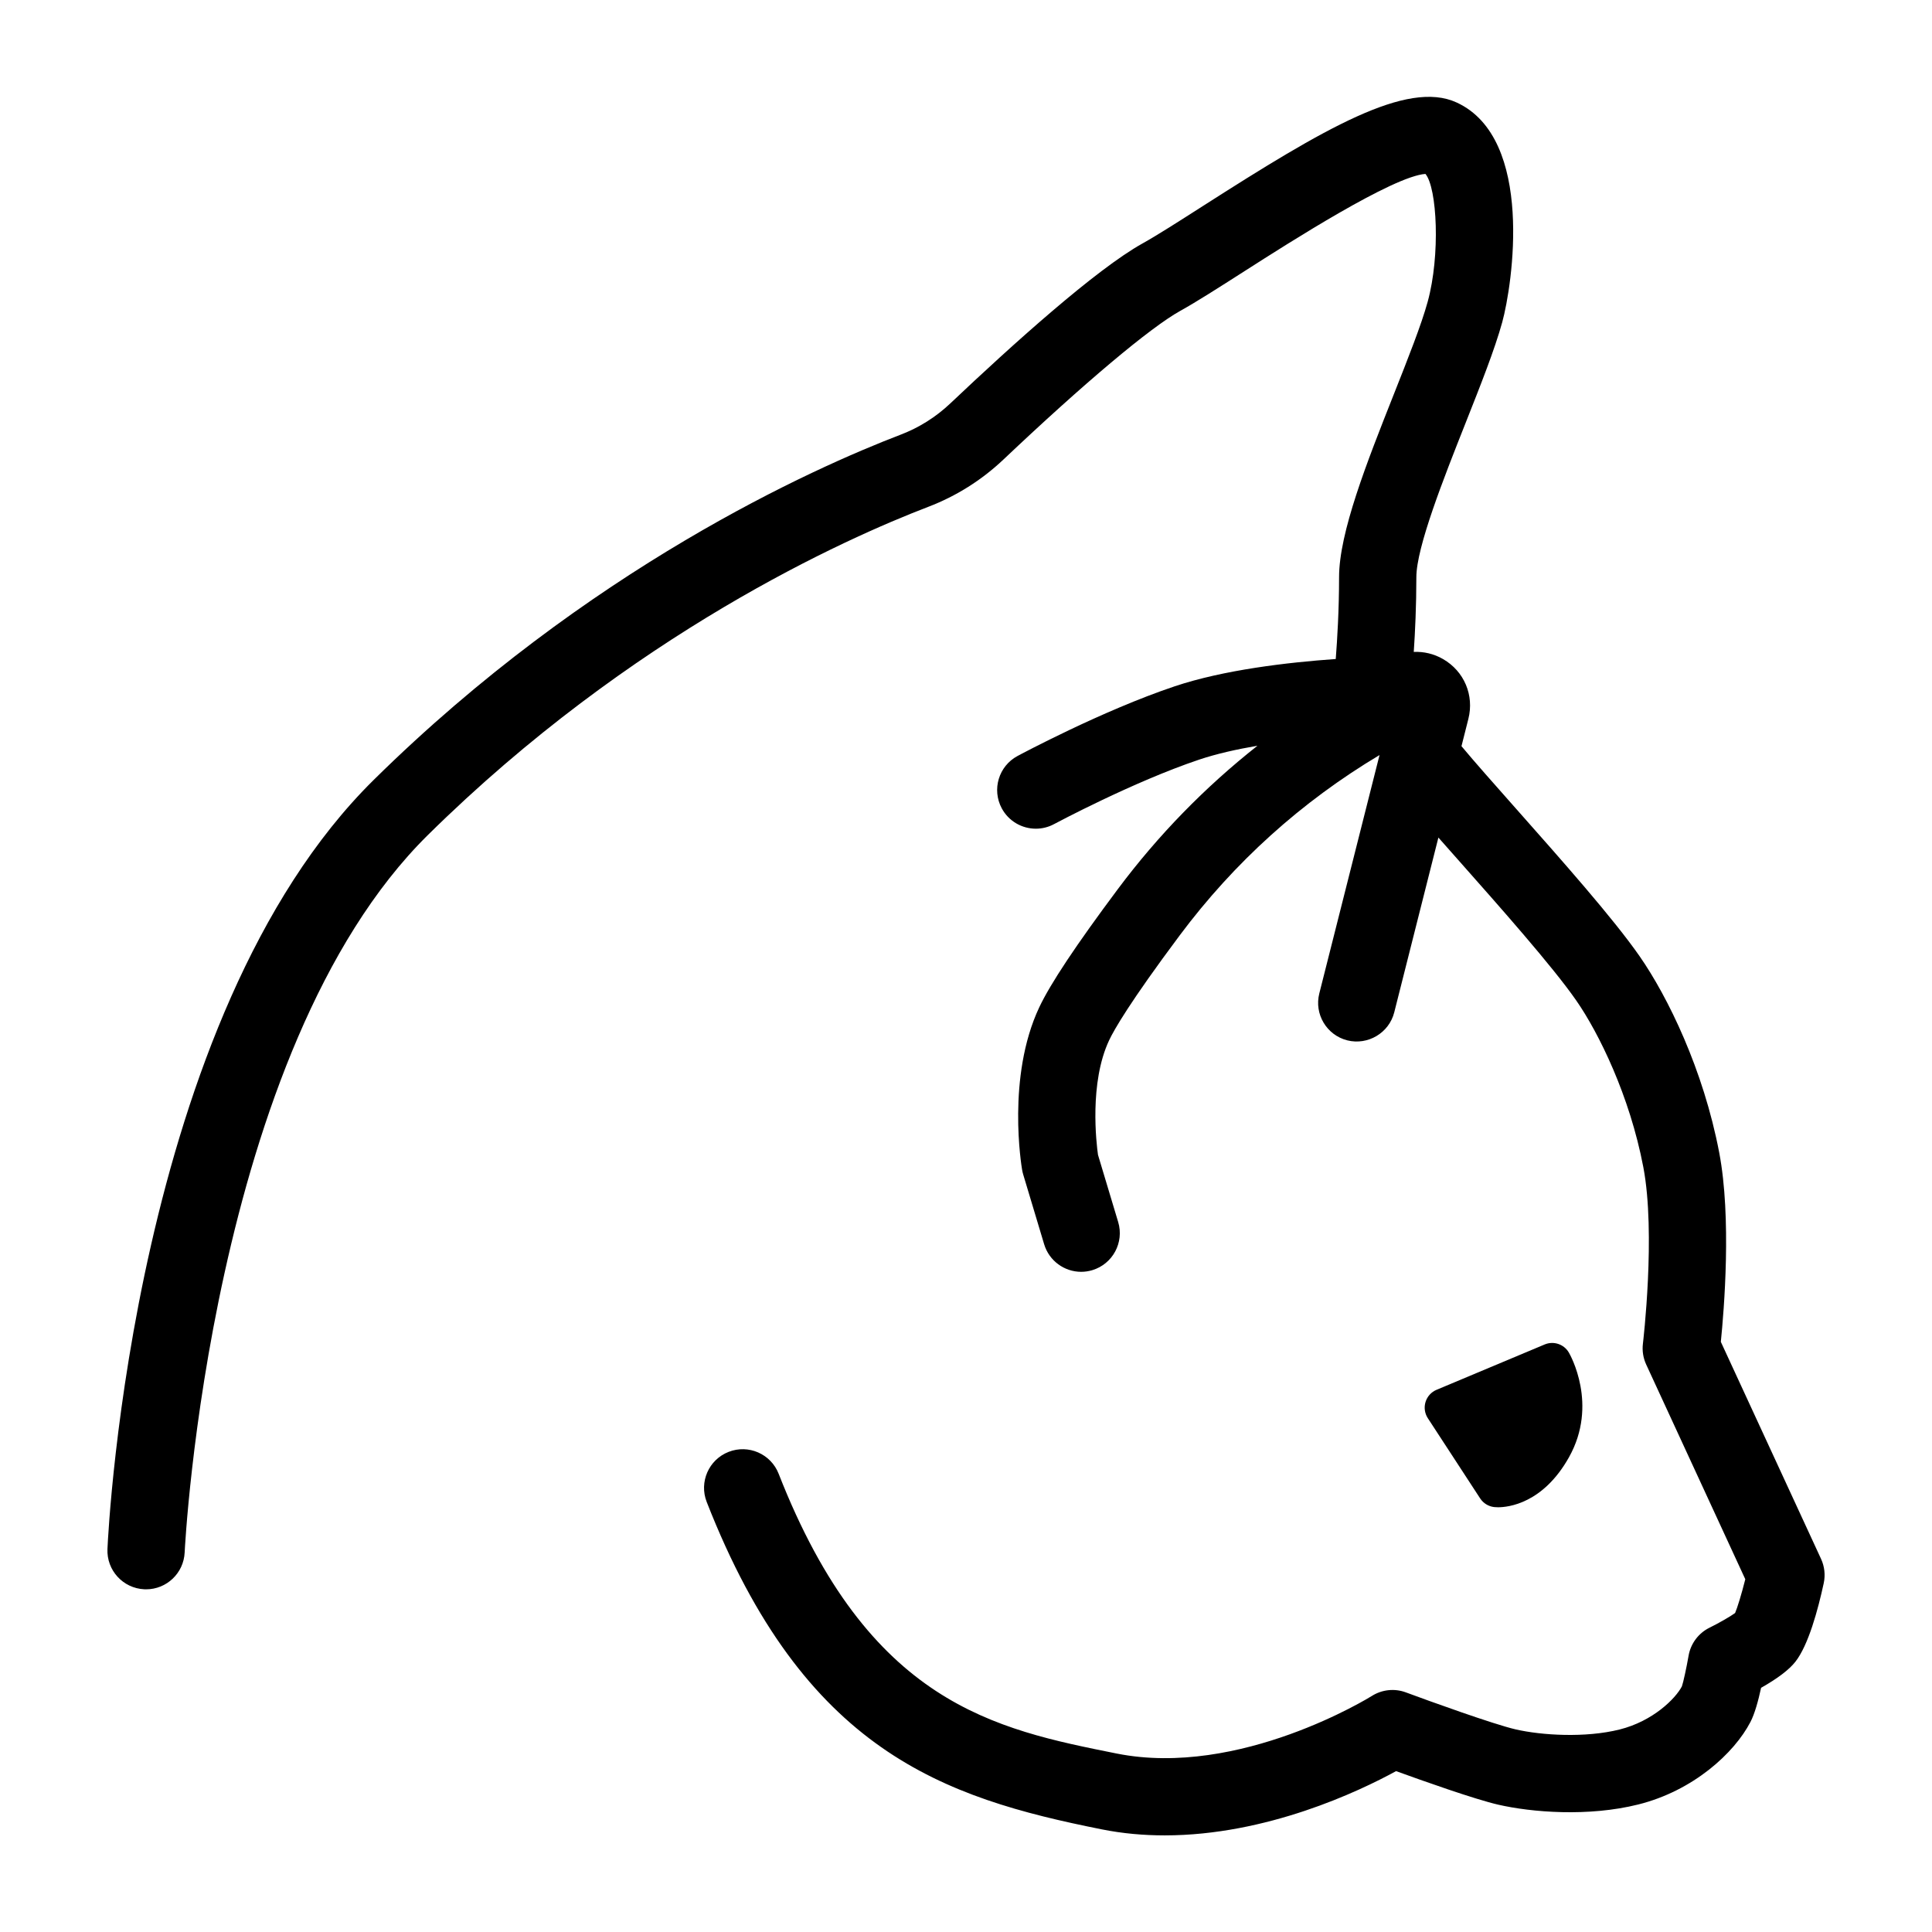<svg height='100px' width='100px'  fill="#000000" xmlns="http://www.w3.org/2000/svg" xmlns:xlink="http://www.w3.org/1999/xlink" version="1.1" x="0px" y="0px" viewBox="0 0 100 100" style="enable-background:new 0 0 100 100;" xml:space="preserve"><g><path d="M89.07,69.453c0.167-1.645,0.561-6.415-0.083-9.791c-0.82-4.304-2.663-8.069-4.115-10.159   c-1.36-1.958-4.06-5.002-6.44-7.688c-1.022-1.153-2.138-2.413-2.786-3.193l0.357-1.415c0.308-1.222-0.218-2.464-1.31-3.093   c-0.477-0.276-1.002-0.394-1.517-0.371c0.07-1.035,0.134-2.388,0.134-3.866c0-1.55,1.414-5.12,2.55-7.988   c0.776-1.96,1.51-3.811,1.894-5.207c0.53-1.928,1.686-9.51-2.354-11.375c-2.573-1.19-6.871,1.349-13.137,5.356   c-1.276,0.816-2.378,1.521-3.122,1.935c-2.413,1.341-6.746,5.245-9.955,8.284c-0.746,0.705-1.609,1.249-2.566,1.615   c-4.506,1.727-16.184,6.924-27.282,17.876C6.938,52.609,5.612,79.053,5.562,80.173c-0.05,1.104,0.805,2.037,1.907,2.088   c0.031,0.001,0.062,0.002,0.093,0.002c1.063,0,1.947-0.837,1.996-1.909c0.012-0.259,1.311-26.002,12.59-37.134   c10.561-10.421,21.634-15.353,25.903-16.988c1.448-0.555,2.755-1.377,3.885-2.445c4.177-3.955,7.597-6.831,9.148-7.693   c0.853-0.473,2.003-1.209,3.335-2.061c2.327-1.488,7.68-4.913,9.362-5.031c0.604,0.721,0.778,4.208,0.115,6.619   c-0.326,1.188-1.02,2.939-1.755,4.794c-1.392,3.515-2.831,7.148-2.831,9.462c0,1.694-0.094,3.234-0.172,4.233   c-2.491,0.175-5.792,0.56-8.342,1.415c-3.739,1.255-7.953,3.511-8.131,3.606c-0.973,0.523-1.337,1.735-0.814,2.708   c0.361,0.672,1.051,1.054,1.764,1.054c0.319,0,0.644-0.076,0.944-0.238c0.041-0.021,4.097-2.192,7.509-3.337   c0.904-0.303,1.947-0.536,3.017-0.718c-2.712,2.141-5.137,4.622-7.232,7.428c-2.159,2.892-3.488,4.891-4.063,6.113   c-1.695,3.601-0.917,8.224-0.884,8.419c0.014,0.078,0.032,0.156,0.055,0.232l1.084,3.611c0.261,0.866,1.055,1.426,1.915,1.426   c0.19,0,0.384-0.028,0.576-0.085c1.058-0.318,1.658-1.433,1.341-2.491l-1.045-3.478c-0.084-0.595-0.46-3.729,0.577-5.932   c0.255-0.542,1.068-1.967,3.649-5.424c2.826-3.785,6.306-6.925,10.346-9.337L68.287,51.42c-0.271,1.07,0.379,2.158,1.45,2.429   c1.06,0.264,2.157-0.378,2.429-1.45l2.285-9.047c0.306,0.347,0.629,0.711,0.988,1.116c2.193,2.475,4.923,5.554,6.148,7.318   c1.162,1.671,2.768,4.934,3.471,8.624c0.655,3.437-0.014,9.081-0.021,9.138c-0.045,0.368,0.014,0.742,0.169,1.078l5.13,11.115   c-0.191,0.762-0.416,1.494-0.528,1.749c-0.247,0.18-0.827,0.514-1.323,0.759c-0.574,0.283-0.979,0.826-1.086,1.458   c-0.1,0.583-0.279,1.406-0.345,1.579c-0.33,0.635-1.497,1.801-3.226,2.233c-1.766,0.441-4.028,0.305-5.386-0.008   c-1.144-0.265-4.482-1.471-5.673-1.913c-0.583-0.217-1.235-0.149-1.763,0.184c-0.068,0.043-6.841,4.254-13.21,2.98   c-6.308-1.262-12.83-2.565-17.493-14.479c-0.402-1.029-1.562-1.537-2.591-1.134c-1.029,0.402-1.536,1.563-1.134,2.591   c5.049,12.901,12.24,15.307,20.433,16.944c1.1,0.221,2.197,0.315,3.275,0.315c5.278-0.001,10.059-2.279,11.975-3.326   c1.413,0.513,4.066,1.454,5.28,1.735c1.733,0.399,4.674,0.638,7.257-0.009c2.847-0.712,4.966-2.657,5.803-4.268   c0.222-0.424,0.407-1.1,0.552-1.77c0.858-0.486,1.455-0.939,1.779-1.354c0.669-0.856,1.165-2.68,1.463-4.059   c0.092-0.425,0.043-0.867-0.139-1.261L89.07,69.453z"></path><path d="M77.341,78.006c0.036,0.004,0.161,0.01,0.198,0.01c0.521,0,2.327-0.188,3.673-2.592c1.527-2.725,0.055-5.309-0.009-5.417   c-0.253-0.434-0.789-0.611-1.25-0.418l-5.598,2.348c-0.273,0.114-0.482,0.345-0.569,0.628c-0.087,0.284-0.044,0.592,0.118,0.84   l2.709,4.153C76.777,77.809,77.044,77.973,77.341,78.006z"></path></g></svg>